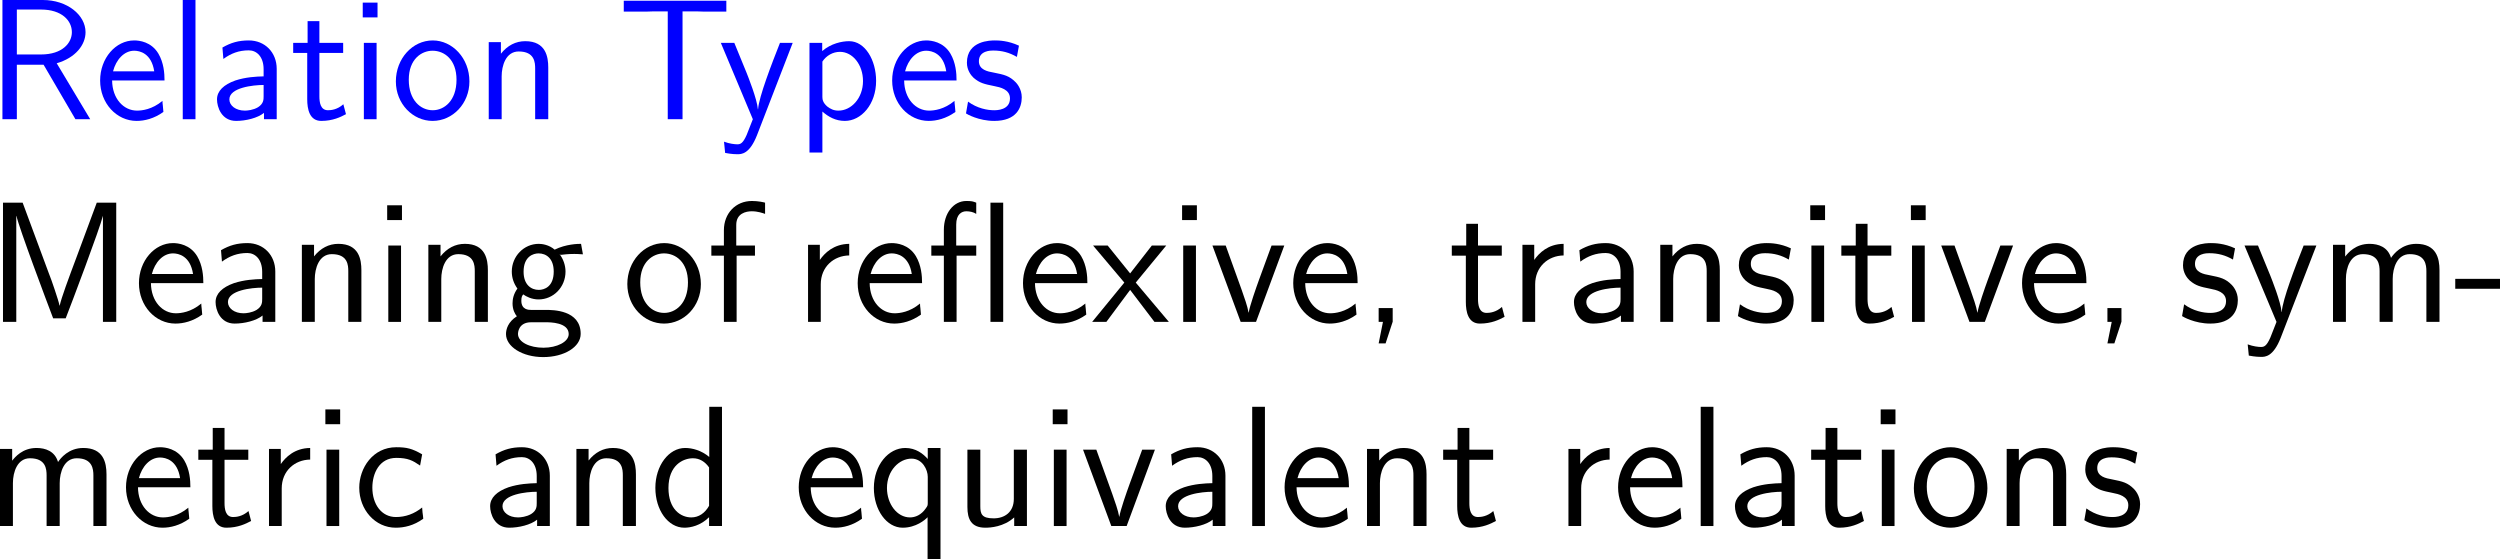<?xml version="1.0" encoding="UTF-8"?>
<svg xmlns="http://www.w3.org/2000/svg" xmlns:xlink="http://www.w3.org/1999/xlink" width="260.876pt" height="58.368pt" viewBox="0 0 260.876 58.368" version="1.1">
<g id="surface1">
<path style=" stroke:none;fill-rule:nonzero;fill:rgb(0%,0%,100%);fill-opacity:1;" d="M 5.918 6.602 C 7.871 6.035 8.926 4.688 8.926 3.359 C 8.926 1.562 7.012 0 4.473 0 L 0.254 0 L 0.254 12.441 L 1.758 12.441 L 1.758 6.758 L 4.551 6.758 L 7.871 12.441 L 9.414 12.441 Z M 1.758 5.684 L 1.758 0.996 L 4.277 0.996 C 6.445 0.996 7.5 2.148 7.5 3.359 C 7.5 4.453 6.543 5.684 4.277 5.684 Z M 1.758 5.684 "/>
<path style=" stroke:none;fill-rule:nonzero;fill:rgb(0%,0%,100%);fill-opacity:1;" d="M 17.168 8.398 C 17.168 7.637 17.09 6.543 16.523 5.586 C 15.781 4.355 14.531 4.219 14.004 4.219 C 12.07 4.219 10.449 6.074 10.449 8.398 C 10.449 10.781 12.168 12.617 14.258 12.617 C 15.078 12.617 16.074 12.383 17.051 11.68 C 17.051 11.602 16.992 11.035 16.992 11.016 C 16.973 10.996 16.953 10.586 16.953 10.527 C 15.879 11.426 14.824 11.543 14.297 11.543 C 12.91 11.543 11.719 10.312 11.699 8.398 Z M 11.797 7.441 C 12.109 6.23 12.949 5.293 14.004 5.293 C 14.57 5.293 15.801 5.547 16.094 7.441 Z M 11.797 7.441 "/>
<path style=" stroke:none;fill-rule:nonzero;fill:rgb(0%,0%,100%);fill-opacity:1;" d="M 20.398 0 L 19.07 0 L 19.07 12.441 L 20.398 12.441 Z M 20.398 0 "/>
<path style=" stroke:none;fill-rule:nonzero;fill:rgb(0%,0%,100%);fill-opacity:1;" d="M 28.875 7.188 C 28.875 5.469 27.645 4.219 25.965 4.219 C 24.891 4.219 24.09 4.453 23.211 4.961 L 23.309 6.152 C 24.109 5.566 24.93 5.254 25.965 5.254 C 26.785 5.254 27.508 5.918 27.508 7.227 L 27.508 7.969 C 26.707 7.988 25.633 8.047 24.559 8.398 C 23.348 8.828 22.645 9.492 22.645 10.371 C 22.645 11.172 23.113 12.617 24.637 12.617 C 25.633 12.617 26.883 12.324 27.547 11.777 L 27.547 12.441 L 28.875 12.441 Z M 27.508 10.039 C 27.508 10.391 27.508 10.82 26.922 11.191 C 26.434 11.484 25.828 11.543 25.555 11.543 C 24.598 11.543 23.934 11.016 23.934 10.371 C 23.934 9.141 26.414 8.867 27.508 8.867 Z M 27.508 10.039 "/>
<path style=" stroke:none;fill-rule:nonzero;fill:rgb(0%,0%,100%);fill-opacity:1;" d="M 33.328 5.527 L 35.809 5.527 L 35.809 4.473 L 33.328 4.473 L 33.328 2.207 L 32.098 2.207 L 32.098 4.473 L 30.594 4.473 L 30.594 5.527 L 32.059 5.527 L 32.059 10.352 C 32.059 11.387 32.293 12.617 33.523 12.617 C 34.734 12.617 35.555 12.207 36.102 11.914 L 35.828 10.879 C 35.203 11.445 34.539 11.504 34.227 11.504 C 33.426 11.504 33.328 10.664 33.328 10.039 Z M 33.328 5.527 "/>
<path style=" stroke:none;fill-rule:nonzero;fill:rgb(0%,0%,100%);fill-opacity:1;" d="M 39.395 0.273 L 37.852 0.273 L 37.852 1.816 L 39.395 1.816 Z M 39.297 4.473 L 37.969 4.473 L 37.969 12.441 L 39.297 12.441 Z M 39.297 4.473 "/>
<path style=" stroke:none;fill-rule:nonzero;fill:rgb(0%,0%,100%);fill-opacity:1;" d="M 48.984 8.496 C 48.984 6.074 47.207 4.219 45.156 4.219 C 43.047 4.219 41.309 6.113 41.309 8.496 C 41.309 10.84 43.086 12.617 45.137 12.617 C 47.246 12.617 48.984 10.801 48.984 8.496 Z M 45.156 11.504 C 43.867 11.504 42.656 10.43 42.656 8.32 C 42.656 6.152 44.004 5.293 45.137 5.293 C 46.367 5.293 47.637 6.211 47.637 8.32 C 47.637 10.527 46.348 11.504 45.156 11.504 Z M 45.156 11.504 "/>
<path style=" stroke:none;fill-rule:nonzero;fill:rgb(0%,0%,100%);fill-opacity:1;" d="M 57.211 7.051 C 57.211 5.957 56.977 4.297 54.809 4.297 C 53.812 4.297 52.953 4.746 52.27 5.605 L 52.27 4.395 L 51 4.395 L 51 12.441 L 52.348 12.441 L 52.348 7.969 C 52.348 6.875 52.777 5.371 54.125 5.371 C 55.805 5.371 55.844 6.543 55.844 7.168 L 55.844 12.441 L 57.211 12.441 Z M 57.211 7.051 "/>
<path style=" stroke:none;fill-rule:nonzero;fill:rgb(0%,0%,100%);fill-opacity:1;" d="M 71.223 1.191 L 72.805 1.191 C 73.02 1.191 73.234 1.211 73.449 1.211 L 75.793 1.211 L 75.793 0.078 L 65.09 0.078 L 65.09 1.211 L 67.453 1.211 C 67.668 1.211 67.883 1.191 68.098 1.191 L 69.68 1.191 L 69.68 12.441 L 71.223 12.441 Z M 71.223 1.191 "/>
<path style=" stroke:none;fill-rule:nonzero;fill:rgb(0%,0%,100%);fill-opacity:1;" d="M 82.719 4.473 L 81.391 4.473 C 80.551 6.602 79.184 10.117 79.105 11.406 L 79.086 11.406 C 79.008 10.352 78.051 7.969 77.914 7.617 L 76.625 4.473 L 75.219 4.473 L 78.559 12.441 L 77.914 14.082 C 77.523 14.961 77.27 15.059 76.938 15.059 C 76.684 15.059 76.117 15 75.551 14.785 L 75.668 15.957 C 75.766 15.977 76.371 16.094 76.938 16.094 C 77.367 16.094 78.207 16.094 78.988 14.121 Z M 82.719 4.473 "/>
<path style=" stroke:none;fill-rule:nonzero;fill:rgb(0%,0%,100%);fill-opacity:1;" d="M 85.816 11.641 C 86.441 12.188 87.184 12.617 88.16 12.617 C 89.879 12.617 91.422 10.879 91.422 8.438 C 91.422 6.27 90.27 4.297 88.609 4.297 C 87.867 4.297 86.715 4.531 85.797 5.332 L 85.797 4.473 L 84.469 4.473 L 84.469 15.918 L 85.816 15.918 Z M 85.816 6.426 C 86.227 5.801 86.91 5.41 87.652 5.41 C 88.98 5.41 90.055 6.758 90.055 8.457 C 90.055 10.254 88.824 11.543 87.496 11.543 C 86.988 11.543 86.656 11.367 86.324 11.113 C 85.875 10.723 85.816 10.391 85.816 10.117 Z M 85.816 6.426 "/>
<path style=" stroke:none;fill-rule:nonzero;fill:rgb(0%,0%,100%);fill-opacity:1;" d="M 99.816 8.398 C 99.816 7.637 99.738 6.543 99.172 5.586 C 98.43 4.355 97.18 4.219 96.652 4.219 C 94.719 4.219 93.098 6.074 93.098 8.398 C 93.098 10.781 94.816 12.617 96.906 12.617 C 97.727 12.617 98.723 12.383 99.699 11.68 C 99.699 11.602 99.641 11.035 99.641 11.016 C 99.621 10.996 99.602 10.586 99.602 10.527 C 98.527 11.426 97.473 11.543 96.945 11.543 C 95.559 11.543 94.367 10.312 94.348 8.398 Z M 94.445 7.441 C 94.758 6.23 95.598 5.293 96.652 5.293 C 97.219 5.293 98.449 5.547 98.742 7.441 Z M 94.445 7.441 "/>
<path style=" stroke:none;fill-rule:nonzero;fill:rgb(0%,0%,100%);fill-opacity:1;" d="M 106.328 4.766 C 105.195 4.238 104.219 4.219 103.809 4.219 C 103.398 4.219 100.898 4.219 100.898 6.543 C 100.898 7.324 101.328 7.871 101.602 8.125 C 102.246 8.672 102.695 8.77 103.75 8.984 C 104.355 9.102 105.391 9.316 105.391 10.273 C 105.391 11.504 103.984 11.504 103.73 11.504 C 103.027 11.504 101.973 11.309 101.016 10.605 L 100.801 11.836 C 100.879 11.895 102.109 12.617 103.75 12.617 C 106.074 12.617 106.621 11.23 106.621 10.156 C 106.621 9.258 106.074 8.672 105.996 8.594 C 105.332 7.91 104.785 7.793 103.711 7.578 C 103.047 7.461 102.148 7.285 102.148 6.387 C 102.148 5.273 103.398 5.273 103.633 5.273 C 104.57 5.273 105.332 5.488 106.113 5.938 Z M 106.328 4.766 "/>
<path style=" stroke:none;fill-rule:nonzero;fill:rgb(0%,0%,0%);fill-opacity:1;" d="M 2.363 21.148 L 0.312 21.148 L 0.312 33.59 L 1.699 33.59 L 1.699 22.535 L 1.719 22.535 C 1.973 23.746 4.863 31.422 5.547 33.219 L 6.855 33.219 C 7.461 31.676 10.41 23.863 10.742 22.516 L 10.742 33.59 L 12.129 33.59 L 12.129 21.148 L 10.098 21.148 L 8.047 26.676 C 7.109 29.176 6.406 31.07 6.23 31.891 L 6.211 31.891 C 6.152 31.578 5.938 30.914 5.703 30.211 C 5.371 29.254 5.371 29.215 5.078 28.473 Z M 2.363 21.148 "/>
<path style=" stroke:none;fill-rule:nonzero;fill:rgb(0%,0%,0%);fill-opacity:1;" d="M 21.219 29.547 C 21.219 28.785 21.141 27.691 20.574 26.734 C 19.832 25.504 18.582 25.367 18.055 25.367 C 16.121 25.367 14.5 27.223 14.5 29.547 C 14.5 31.93 16.219 33.766 18.309 33.766 C 19.129 33.766 20.125 33.531 21.102 32.828 C 21.102 32.75 21.043 32.184 21.043 32.164 C 21.023 32.145 21.004 31.734 21.004 31.676 C 19.93 32.574 18.875 32.691 18.348 32.691 C 16.961 32.691 15.77 31.461 15.75 29.547 Z M 15.848 28.59 C 16.16 27.379 17 26.441 18.055 26.441 C 18.621 26.441 19.852 26.695 20.145 28.59 Z M 15.848 28.59 "/>
<path style=" stroke:none;fill-rule:nonzero;fill:rgb(0%,0%,0%);fill-opacity:1;" d="M 28.727 28.336 C 28.727 26.617 27.496 25.367 25.816 25.367 C 24.742 25.367 23.941 25.602 23.062 26.109 L 23.16 27.301 C 23.961 26.715 24.781 26.402 25.816 26.402 C 26.637 26.402 27.359 27.066 27.359 28.375 L 27.359 29.117 C 26.559 29.137 25.484 29.195 24.41 29.547 C 23.199 29.977 22.496 30.641 22.496 31.52 C 22.496 32.32 22.965 33.766 24.488 33.766 C 25.484 33.766 26.734 33.473 27.398 32.926 L 27.398 33.59 L 28.727 33.59 Z M 27.359 31.188 C 27.359 31.539 27.359 31.969 26.773 32.34 C 26.285 32.633 25.68 32.691 25.406 32.691 C 24.449 32.691 23.785 32.164 23.785 31.52 C 23.785 30.289 26.266 30.016 27.359 30.016 Z M 27.359 31.188 "/>
<path style=" stroke:none;fill-rule:nonzero;fill:rgb(0%,0%,0%);fill-opacity:1;" d="M 37.711 28.199 C 37.711 27.105 37.477 25.445 35.309 25.445 C 34.312 25.445 33.453 25.895 32.77 26.754 L 32.77 25.543 L 31.5 25.543 L 31.5 33.59 L 32.848 33.59 L 32.848 29.117 C 32.848 28.023 33.277 26.52 34.625 26.52 C 36.305 26.52 36.344 27.691 36.344 28.316 L 36.344 33.59 L 37.711 33.59 Z M 37.711 28.199 "/>
<path style=" stroke:none;fill-rule:nonzero;fill:rgb(0%,0%,0%);fill-opacity:1;" d="M 41.945 21.422 L 40.402 21.422 L 40.402 22.965 L 41.945 22.965 Z M 41.848 25.621 L 40.52 25.621 L 40.52 33.59 L 41.848 33.59 Z M 41.848 25.621 "/>
<path style=" stroke:none;fill-rule:nonzero;fill:rgb(0%,0%,0%);fill-opacity:1;" d="M 50.91 28.199 C 50.91 27.105 50.676 25.445 48.508 25.445 C 47.512 25.445 46.652 25.895 45.969 26.754 L 45.969 25.543 L 44.699 25.543 L 44.699 33.59 L 46.047 33.59 L 46.047 29.117 C 46.047 28.023 46.477 26.52 47.824 26.52 C 49.504 26.52 49.543 27.691 49.543 28.316 L 49.543 33.59 L 50.91 33.59 Z M 50.91 28.199 "/>
<path style=" stroke:none;fill-rule:nonzero;fill:rgb(0%,0%,0%);fill-opacity:1;" d="M 58.426 26.52 C 58.426 26.52 58.465 26.559 58.484 26.598 C 58.855 26.559 59.246 26.5 59.91 26.5 C 59.969 26.5 60.379 26.5 60.828 26.539 L 60.633 25.445 C 60.301 25.445 59.07 25.465 57.879 26.051 C 57.293 25.543 56.57 25.445 56.219 25.445 C 54.656 25.445 53.406 26.754 53.406 28.336 C 53.406 28.98 53.602 29.566 53.992 30.113 C 53.582 30.68 53.484 31.227 53.484 31.656 C 53.484 32.32 53.738 32.77 53.934 33.004 C 53.016 33.59 52.801 34.352 52.801 34.859 C 52.801 36.168 54.5 37.262 56.688 37.262 C 58.875 37.262 60.594 36.207 60.594 34.84 C 60.594 32.34 57.684 32.34 56.961 32.34 L 55.438 32.34 C 55.184 32.34 54.402 32.34 54.402 31.383 C 54.402 30.992 54.48 30.875 54.598 30.719 C 54.891 30.934 55.477 31.246 56.199 31.246 C 57.742 31.246 59.012 29.977 59.012 28.336 C 59.012 27.691 58.777 27.027 58.406 26.539 Z M 56.219 30.25 C 55.438 30.25 54.637 29.723 54.637 28.355 C 54.637 26.754 55.652 26.441 56.199 26.441 C 57 26.441 57.781 26.969 57.781 28.336 C 57.781 29.938 56.785 30.25 56.219 30.25 Z M 56.98 33.629 C 57.371 33.629 59.344 33.629 59.344 34.859 C 59.344 35.68 58.113 36.285 56.707 36.285 C 55.301 36.285 54.051 35.719 54.051 34.84 C 54.051 34.801 54.051 33.629 55.418 33.629 Z M 56.98 33.629 "/>
<path style=" stroke:none;fill-rule:nonzero;fill:rgb(0%,0%,0%);fill-opacity:1;" d="M 73.137 29.645 C 73.137 27.223 71.359 25.367 69.309 25.367 C 67.199 25.367 65.461 27.262 65.461 29.645 C 65.461 31.988 67.238 33.766 69.289 33.766 C 71.398 33.766 73.137 31.949 73.137 29.645 Z M 69.309 32.652 C 68.02 32.652 66.809 31.578 66.809 29.469 C 66.809 27.301 68.156 26.441 69.289 26.441 C 70.52 26.441 71.789 27.359 71.789 29.469 C 71.789 31.676 70.5 32.652 69.309 32.652 Z M 69.309 32.652 "/>
<path style=" stroke:none;fill-rule:nonzero;fill:rgb(0%,0%,0%);fill-opacity:1;" d="M 76.867 26.676 L 78.781 26.676 L 78.781 25.621 L 76.828 25.621 L 76.828 23.473 C 76.828 22.262 77.844 22.047 78.449 22.047 C 79.074 22.047 79.621 22.242 79.836 22.32 L 79.836 21.148 C 79.719 21.109 79.113 20.973 78.469 20.973 C 76.75 20.973 75.539 22.281 75.539 24.02 L 75.539 25.621 L 74.23 25.621 L 74.23 26.676 L 75.539 26.676 L 75.539 33.59 L 76.867 33.59 Z M 76.867 26.676 "/>
<path style=" stroke:none;fill-rule:nonzero;fill:rgb(0%,0%,0%);fill-opacity:1;" d="M 85.648 29.664 C 85.648 27.848 86.996 26.676 88.617 26.656 L 88.617 25.445 C 86.977 25.465 86.039 26.422 85.551 27.125 L 85.551 25.543 L 84.32 25.543 L 84.32 33.59 L 85.648 33.59 Z M 85.648 29.664 "/>
<path style=" stroke:none;fill-rule:nonzero;fill:rgb(0%,0%,0%);fill-opacity:1;" d="M 96.219 29.547 C 96.219 28.785 96.141 27.691 95.574 26.734 C 94.832 25.504 93.582 25.367 93.055 25.367 C 91.121 25.367 89.5 27.223 89.5 29.547 C 89.5 31.93 91.219 33.766 93.309 33.766 C 94.129 33.766 95.125 33.531 96.102 32.828 C 96.102 32.75 96.043 32.184 96.043 32.164 C 96.023 32.145 96.004 31.734 96.004 31.676 C 94.93 32.574 93.875 32.691 93.348 32.691 C 91.961 32.691 90.77 31.461 90.75 29.547 Z M 90.848 28.59 C 91.16 27.379 92 26.441 93.055 26.441 C 93.621 26.441 94.852 26.695 95.145 28.59 Z M 90.848 28.59 "/>
<path style=" stroke:none;fill-rule:nonzero;fill:rgb(0%,0%,0%);fill-opacity:1;" d="M 99.82 26.676 L 101.871 26.676 L 101.871 25.621 L 99.781 25.621 L 99.781 23.434 C 99.781 22.359 100.348 22.047 100.836 22.047 C 101.188 22.047 101.578 22.125 101.871 22.32 L 101.871 21.148 C 101.52 21.012 101.402 20.973 100.836 20.973 C 99.508 20.973 98.492 22.242 98.492 23.98 L 98.492 25.621 L 97.184 25.621 L 97.184 26.676 L 98.492 26.676 L 98.492 33.59 L 99.82 33.59 Z M 104.684 21.148 L 103.355 21.148 L 103.355 33.59 L 104.684 33.59 Z M 104.684 21.148 "/>
<path style=" stroke:none;fill-rule:nonzero;fill:rgb(0%,0%,0%);fill-opacity:1;" d="M 113.469 29.547 C 113.469 28.785 113.391 27.691 112.824 26.734 C 112.082 25.504 110.832 25.367 110.305 25.367 C 108.371 25.367 106.75 27.223 106.75 29.547 C 106.75 31.93 108.469 33.766 110.559 33.766 C 111.379 33.766 112.375 33.531 113.352 32.828 C 113.352 32.75 113.293 32.184 113.293 32.164 C 113.273 32.145 113.254 31.734 113.254 31.676 C 112.18 32.574 111.125 32.691 110.598 32.691 C 109.211 32.691 108.02 31.461 108 29.547 Z M 108.098 28.59 C 108.41 27.379 109.25 26.441 110.305 26.441 C 110.871 26.441 112.102 26.695 112.395 28.59 Z M 108.098 28.59 "/>
<path style=" stroke:none;fill-rule:nonzero;fill:rgb(0%,0%,0%);fill-opacity:1;" d="M 118.516 29.488 L 121.699 25.621 L 120.195 25.621 L 117.93 28.531 L 115.586 25.621 L 114.062 25.621 L 117.324 29.488 L 113.965 33.59 L 115.449 33.59 L 117.93 30.25 L 120.469 33.59 L 121.973 33.59 Z M 118.516 29.488 "/>
<path style=" stroke:none;fill-rule:nonzero;fill:rgb(0%,0%,0%);fill-opacity:1;" d="M 124.895 21.422 L 123.352 21.422 L 123.352 22.965 L 124.895 22.965 Z M 124.797 25.621 L 123.469 25.621 L 123.469 33.59 L 124.797 33.59 Z M 124.797 25.621 "/>
<path style=" stroke:none;fill-rule:nonzero;fill:rgb(0%,0%,0%);fill-opacity:1;" d="M 134.016 25.621 L 132.688 25.621 L 131.379 29.195 C 131.066 30.055 130.402 31.949 130.305 32.613 L 130.285 32.613 C 130.188 31.988 129.836 31.012 129.562 30.23 L 127.902 25.621 L 126.516 25.621 L 129.465 33.59 L 131.066 33.59 Z M 134.016 25.621 "/>
<path style=" stroke:none;fill-rule:nonzero;fill:rgb(0%,0%,0%);fill-opacity:1;" d="M 141.668 29.547 C 141.668 28.785 141.59 27.691 141.023 26.734 C 140.281 25.504 139.031 25.367 138.504 25.367 C 136.57 25.367 134.949 27.223 134.949 29.547 C 134.949 31.93 136.668 33.766 138.758 33.766 C 139.578 33.766 140.574 33.531 141.551 32.828 C 141.551 32.75 141.492 32.184 141.492 32.164 C 141.473 32.145 141.453 31.734 141.453 31.676 C 140.379 32.574 139.324 32.691 138.797 32.691 C 137.41 32.691 136.219 31.461 136.199 29.547 Z M 136.297 28.59 C 136.609 27.379 137.449 26.441 138.504 26.441 C 139.07 26.441 140.301 26.695 140.594 28.59 Z M 136.297 28.59 "/>
<path style=" stroke:none;fill-rule:nonzero;fill:rgb(0%,0%,0%);fill-opacity:1;" d="M 145.328 33.57 L 145.328 32.145 L 143.863 32.145 L 143.863 33.59 L 144.312 33.59 L 143.863 35.836 L 144.586 35.836 Z M 145.328 33.57 "/>
<path style=" stroke:none;fill-rule:nonzero;fill:rgb(0%,0%,0%);fill-opacity:1;" d="M 154.23 26.676 L 156.711 26.676 L 156.711 25.621 L 154.23 25.621 L 154.23 23.355 L 153 23.355 L 153 25.621 L 151.496 25.621 L 151.496 26.676 L 152.961 26.676 L 152.961 31.5 C 152.961 32.535 153.195 33.766 154.426 33.766 C 155.637 33.766 156.457 33.355 157.004 33.062 L 156.73 32.027 C 156.105 32.594 155.441 32.652 155.129 32.652 C 154.328 32.652 154.23 31.812 154.23 31.188 Z M 154.23 26.676 "/>
<path style=" stroke:none;fill-rule:nonzero;fill:rgb(0%,0%,0%);fill-opacity:1;" d="M 160.195 29.664 C 160.195 27.848 161.543 26.676 163.164 26.656 L 163.164 25.445 C 161.523 25.465 160.586 26.422 160.098 27.125 L 160.098 25.543 L 158.867 25.543 L 158.867 33.59 L 160.195 33.59 Z M 160.195 29.664 "/>
<path style=" stroke:none;fill-rule:nonzero;fill:rgb(0%,0%,0%);fill-opacity:1;" d="M 170.473 28.336 C 170.473 26.617 169.242 25.367 167.562 25.367 C 166.488 25.367 165.688 25.602 164.809 26.109 L 164.906 27.301 C 165.707 26.715 166.527 26.402 167.562 26.402 C 168.383 26.402 169.105 27.066 169.105 28.375 L 169.105 29.117 C 168.305 29.137 167.23 29.195 166.156 29.547 C 164.945 29.977 164.242 30.641 164.242 31.52 C 164.242 32.32 164.711 33.766 166.234 33.766 C 167.23 33.766 168.48 33.473 169.145 32.926 L 169.145 33.59 L 170.473 33.59 Z M 169.105 31.188 C 169.105 31.539 169.105 31.969 168.52 32.34 C 168.031 32.633 167.426 32.691 167.152 32.691 C 166.195 32.691 165.531 32.164 165.531 31.52 C 165.531 30.289 168.012 30.016 169.105 30.016 Z M 169.105 31.188 "/>
<path style=" stroke:none;fill-rule:nonzero;fill:rgb(0%,0%,0%);fill-opacity:1;" d="M 179.461 28.199 C 179.461 27.105 179.227 25.445 177.059 25.445 C 176.062 25.445 175.203 25.895 174.52 26.754 L 174.52 25.543 L 173.25 25.543 L 173.25 33.59 L 174.598 33.59 L 174.598 29.117 C 174.598 28.023 175.027 26.52 176.375 26.52 C 178.055 26.52 178.094 27.691 178.094 28.316 L 178.094 33.59 L 179.461 33.59 Z M 179.461 28.199 "/>
<path style=" stroke:none;fill-rule:nonzero;fill:rgb(0%,0%,0%);fill-opacity:1;" d="M 186.879 25.914 C 185.746 25.387 184.77 25.367 184.359 25.367 C 183.949 25.367 181.449 25.367 181.449 27.691 C 181.449 28.473 181.879 29.02 182.152 29.273 C 182.797 29.82 183.246 29.918 184.301 30.133 C 184.906 30.25 185.941 30.465 185.941 31.422 C 185.941 32.652 184.535 32.652 184.281 32.652 C 183.578 32.652 182.523 32.457 181.566 31.754 L 181.352 32.984 C 181.43 33.043 182.66 33.766 184.301 33.766 C 186.625 33.766 187.172 32.379 187.172 31.305 C 187.172 30.406 186.625 29.82 186.547 29.742 C 185.883 29.059 185.336 28.941 184.262 28.727 C 183.598 28.609 182.699 28.434 182.699 27.535 C 182.699 26.422 183.949 26.422 184.184 26.422 C 185.121 26.422 185.883 26.637 186.664 27.086 Z M 186.879 25.914 "/>
<path style=" stroke:none;fill-rule:nonzero;fill:rgb(0%,0%,0%);fill-opacity:1;" d="M 190.445 21.422 L 188.902 21.422 L 188.902 22.965 L 190.445 22.965 Z M 190.348 25.621 L 189.02 25.621 L 189.02 33.59 L 190.348 33.59 Z M 190.348 25.621 "/>
<path style=" stroke:none;fill-rule:nonzero;fill:rgb(0%,0%,0%);fill-opacity:1;" d="M 194.879 26.676 L 197.359 26.676 L 197.359 25.621 L 194.879 25.621 L 194.879 23.355 L 193.648 23.355 L 193.648 25.621 L 192.145 25.621 L 192.145 26.676 L 193.609 26.676 L 193.609 31.5 C 193.609 32.535 193.844 33.766 195.074 33.766 C 196.285 33.766 197.105 33.355 197.652 33.062 L 197.379 32.027 C 196.754 32.594 196.09 32.652 195.777 32.652 C 194.977 32.652 194.879 31.812 194.879 31.188 Z M 194.879 26.676 "/>
<path style=" stroke:none;fill-rule:nonzero;fill:rgb(0%,0%,0%);fill-opacity:1;" d="M 200.945 21.422 L 199.402 21.422 L 199.402 22.965 L 200.945 22.965 Z M 200.848 25.621 L 199.52 25.621 L 199.52 33.59 L 200.848 33.59 Z M 200.848 25.621 "/>
<path style=" stroke:none;fill-rule:nonzero;fill:rgb(0%,0%,0%);fill-opacity:1;" d="M 210.066 25.621 L 208.738 25.621 L 207.43 29.195 C 207.117 30.055 206.453 31.949 206.355 32.613 L 206.336 32.613 C 206.238 31.988 205.887 31.012 205.613 30.23 L 203.953 25.621 L 202.566 25.621 L 205.516 33.59 L 207.117 33.59 Z M 210.066 25.621 "/>
<path style=" stroke:none;fill-rule:nonzero;fill:rgb(0%,0%,0%);fill-opacity:1;" d="M 217.719 29.547 C 217.719 28.785 217.641 27.691 217.074 26.734 C 216.332 25.504 215.082 25.367 214.555 25.367 C 212.621 25.367 211 27.223 211 29.547 C 211 31.93 212.719 33.766 214.809 33.766 C 215.629 33.766 216.625 33.531 217.602 32.828 C 217.602 32.75 217.543 32.184 217.543 32.164 C 217.523 32.145 217.504 31.734 217.504 31.676 C 216.43 32.574 215.375 32.691 214.848 32.691 C 213.461 32.691 212.27 31.461 212.25 29.547 Z M 212.348 28.59 C 212.66 27.379 213.5 26.441 214.555 26.441 C 215.121 26.441 216.352 26.695 216.645 28.59 Z M 212.348 28.59 "/>
<path style=" stroke:none;fill-rule:nonzero;fill:rgb(0%,0%,0%);fill-opacity:1;" d="M 221.375 33.57 L 221.375 32.145 L 219.91 32.145 L 219.91 33.59 L 220.359 33.59 L 219.91 35.836 L 220.633 35.836 Z M 221.375 33.57 "/>
<path style=" stroke:none;fill-rule:nonzero;fill:rgb(0%,0%,0%);fill-opacity:1;" d="M 233.227 25.914 C 232.094 25.387 231.117 25.367 230.707 25.367 C 230.297 25.367 227.797 25.367 227.797 27.691 C 227.797 28.473 228.227 29.02 228.5 29.273 C 229.145 29.82 229.594 29.918 230.648 30.133 C 231.254 30.25 232.289 30.465 232.289 31.422 C 232.289 32.652 230.883 32.652 230.629 32.652 C 229.926 32.652 228.871 32.457 227.914 31.754 L 227.699 32.984 C 227.777 33.043 229.008 33.766 230.648 33.766 C 232.973 33.766 233.52 32.379 233.52 31.305 C 233.52 30.406 232.973 29.82 232.895 29.742 C 232.23 29.059 231.684 28.941 230.609 28.727 C 229.945 28.609 229.047 28.434 229.047 27.535 C 229.047 26.422 230.297 26.422 230.531 26.422 C 231.469 26.422 232.23 26.637 233.012 27.086 Z M 233.227 25.914 "/>
<path style=" stroke:none;fill-rule:nonzero;fill:rgb(0%,0%,0%);fill-opacity:1;" d="M 241.715 25.621 L 240.387 25.621 C 239.547 27.75 238.18 31.266 238.102 32.555 L 238.082 32.555 C 238.004 31.5 237.047 29.117 236.91 28.766 L 235.621 25.621 L 234.215 25.621 L 237.555 33.59 L 236.91 35.23 C 236.52 36.109 236.266 36.207 235.934 36.207 C 235.68 36.207 235.113 36.148 234.547 35.934 L 234.664 37.105 C 234.762 37.125 235.367 37.242 235.934 37.242 C 236.363 37.242 237.203 37.242 237.984 35.27 Z M 241.715 25.621 "/>
<path style=" stroke:none;fill-rule:nonzero;fill:rgb(0%,0%,0%);fill-opacity:1;" d="M 254.562 28.199 C 254.562 26.949 254.23 25.445 252.141 25.445 C 250.617 25.445 249.777 26.5 249.504 26.91 C 249.172 25.777 248.195 25.445 247.258 25.445 C 245.793 25.445 245.012 26.402 244.719 26.773 L 244.719 25.543 L 243.449 25.543 L 243.449 33.59 L 244.797 33.59 L 244.797 29.117 C 244.797 27.945 245.266 26.52 246.574 26.52 C 248.234 26.52 248.312 27.652 248.312 28.316 L 248.312 33.59 L 249.68 33.59 L 249.68 29.117 C 249.68 27.945 250.148 26.52 251.457 26.52 C 253.098 26.52 253.195 27.652 253.195 28.316 L 253.195 33.59 L 254.562 33.59 Z M 254.562 28.199 "/>
<path style=" stroke:none;fill-rule:nonzero;fill:rgb(0%,0%,0%);fill-opacity:1;" d="M 260.875 30.133 L 260.875 29.098 L 256.207 29.098 L 256.207 30.133 Z M 260.875 30.133 "/>
<path style=" stroke:none;fill-rule:nonzero;fill:rgb(0%,0%,0%);fill-opacity:1;" d="M 11.113 49.5 C 11.113 48.25 10.781 46.746 8.691 46.746 C 7.168 46.746 6.328 47.801 6.055 48.211 C 5.723 47.078 4.746 46.746 3.809 46.746 C 2.344 46.746 1.562 47.703 1.27 48.074 L 1.27 46.844 L 0 46.844 L 0 54.891 L 1.348 54.891 L 1.348 50.418 C 1.348 49.246 1.816 47.82 3.125 47.82 C 4.785 47.82 4.863 48.953 4.863 49.617 L 4.863 54.891 L 6.23 54.891 L 6.23 50.418 C 6.23 49.246 6.699 47.82 8.008 47.82 C 9.648 47.82 9.746 48.953 9.746 49.617 L 9.746 54.891 L 11.113 54.891 Z M 11.113 49.5 "/>
<path style=" stroke:none;fill-rule:nonzero;fill:rgb(0%,0%,0%);fill-opacity:1;" d="M 19.867 50.848 C 19.867 50.086 19.789 48.992 19.223 48.035 C 18.48 46.805 17.23 46.668 16.703 46.668 C 14.77 46.668 13.148 48.523 13.148 50.848 C 13.148 53.23 14.867 55.066 16.957 55.066 C 17.777 55.066 18.773 54.832 19.75 54.129 C 19.75 54.051 19.691 53.484 19.691 53.465 C 19.672 53.445 19.652 53.035 19.652 52.977 C 18.578 53.875 17.523 53.992 16.996 53.992 C 15.609 53.992 14.418 52.762 14.398 50.848 Z M 14.496 49.891 C 14.809 48.68 15.648 47.742 16.703 47.742 C 17.27 47.742 18.5 47.996 18.793 49.891 Z M 14.496 49.891 "/>
<path style=" stroke:none;fill-rule:nonzero;fill:rgb(0%,0%,0%);fill-opacity:1;" d="M 23.43 47.977 L 25.91 47.977 L 25.91 46.922 L 23.43 46.922 L 23.43 44.656 L 22.199 44.656 L 22.199 46.922 L 20.695 46.922 L 20.695 47.977 L 22.16 47.977 L 22.16 52.801 C 22.16 53.836 22.395 55.066 23.625 55.066 C 24.836 55.066 25.656 54.656 26.203 54.363 L 25.93 53.328 C 25.305 53.895 24.641 53.953 24.328 53.953 C 23.527 53.953 23.43 53.113 23.43 52.488 Z M 23.43 47.977 "/>
<path style=" stroke:none;fill-rule:nonzero;fill:rgb(0%,0%,0%);fill-opacity:1;" d="M 29.398 50.965 C 29.398 49.148 30.746 47.977 32.367 47.957 L 32.367 46.746 C 30.727 46.766 29.789 47.723 29.301 48.426 L 29.301 46.844 L 28.07 46.844 L 28.07 54.891 L 29.398 54.891 Z M 29.398 50.965 "/>
<path style=" stroke:none;fill-rule:nonzero;fill:rgb(0%,0%,0%);fill-opacity:1;" d="M 35.496 42.723 L 33.953 42.723 L 33.953 44.266 L 35.496 44.266 Z M 35.398 46.922 L 34.07 46.922 L 34.07 54.891 L 35.398 54.891 Z M 35.398 46.922 "/>
<path style=" stroke:none;fill-rule:nonzero;fill:rgb(0%,0%,0%);fill-opacity:1;" d="M 44.051 52.957 C 43.23 53.621 42.312 53.953 41.316 53.953 C 39.812 53.953 38.855 52.625 38.855 50.887 C 38.855 49.402 39.578 47.781 41.355 47.781 C 42.566 47.781 43.074 48.055 43.836 48.582 L 44.051 47.41 C 43.016 46.805 42.43 46.668 41.355 46.668 C 38.895 46.668 37.488 48.855 37.488 50.887 C 37.488 53.191 39.148 55.066 41.297 55.066 C 42.176 55.066 43.172 54.852 44.168 54.129 C 44.168 54.09 44.109 53.523 44.09 53.465 Z M 44.051 52.957 "/>
<path style=" stroke:none;fill-rule:nonzero;fill:rgb(0%,0%,0%);fill-opacity:1;" d="M 57.375 49.637 C 57.375 47.918 56.145 46.668 54.465 46.668 C 53.391 46.668 52.59 46.902 51.711 47.41 L 51.809 48.602 C 52.609 48.016 53.43 47.703 54.465 47.703 C 55.285 47.703 56.008 48.367 56.008 49.676 L 56.008 50.418 C 55.207 50.438 54.133 50.496 53.059 50.848 C 51.848 51.277 51.145 51.941 51.145 52.82 C 51.145 53.621 51.613 55.066 53.137 55.066 C 54.133 55.066 55.383 54.773 56.047 54.227 L 56.047 54.891 L 57.375 54.891 Z M 56.008 52.488 C 56.008 52.84 56.008 53.27 55.422 53.641 C 54.934 53.934 54.328 53.992 54.055 53.992 C 53.098 53.992 52.434 53.465 52.434 52.82 C 52.434 51.59 54.914 51.316 56.008 51.316 Z M 56.008 52.488 "/>
<path style=" stroke:none;fill-rule:nonzero;fill:rgb(0%,0%,0%);fill-opacity:1;" d="M 66.359 49.5 C 66.359 48.406 66.125 46.746 63.957 46.746 C 62.961 46.746 62.102 47.195 61.418 48.055 L 61.418 46.844 L 60.148 46.844 L 60.148 54.891 L 61.496 54.891 L 61.496 50.418 C 61.496 49.324 61.926 47.82 63.273 47.82 C 64.953 47.82 64.992 48.992 64.992 49.617 L 64.992 54.891 L 66.359 54.891 Z M 66.359 49.5 "/>
<path style=" stroke:none;fill-rule:nonzero;fill:rgb(0%,0%,0%);fill-opacity:1;" d="M 75.34 42.449 L 74.012 42.449 L 74.012 47.684 C 73.191 47 72.254 46.746 71.492 46.746 C 69.793 46.746 68.387 48.582 68.387 50.906 C 68.387 53.23 69.715 55.066 71.414 55.066 C 72.078 55.066 73.094 54.852 73.992 53.973 L 73.992 54.891 L 75.34 54.891 Z M 73.992 52.781 C 73.562 53.543 72.918 53.992 72.137 53.992 C 71.043 53.992 69.754 53.152 69.754 50.926 C 69.754 48.543 71.277 47.82 72.312 47.82 C 73.016 47.82 73.582 48.191 73.992 48.777 Z M 73.992 52.781 "/>
<path style=" stroke:none;fill-rule:nonzero;fill:rgb(0%,0%,0%);fill-opacity:1;" d="M 90.066 50.848 C 90.066 50.086 89.988 48.992 89.422 48.035 C 88.68 46.805 87.43 46.668 86.902 46.668 C 84.969 46.668 83.348 48.523 83.348 50.848 C 83.348 53.23 85.066 55.066 87.156 55.066 C 87.977 55.066 88.973 54.832 89.949 54.129 C 89.949 54.051 89.891 53.484 89.891 53.465 C 89.871 53.445 89.852 53.035 89.852 52.977 C 88.777 53.875 87.723 53.992 87.195 53.992 C 85.809 53.992 84.617 52.762 84.598 50.848 Z M 84.695 49.891 C 85.008 48.68 85.848 47.742 86.902 47.742 C 87.469 47.742 88.699 47.996 88.992 49.891 Z M 84.695 49.891 "/>
<path style=" stroke:none;fill-rule:nonzero;fill:rgb(0%,0%,0%);fill-opacity:1;" d="M 98.141 46.746 L 96.812 46.746 L 96.812 47.898 C 96.344 47.352 95.562 46.746 94.469 46.746 C 92.711 46.746 91.188 48.523 91.188 50.926 C 91.188 53.211 92.516 55.066 94.195 55.066 C 95.582 55.066 96.539 54.246 96.793 53.973 L 96.793 58.367 L 98.141 58.367 Z M 96.812 52.391 C 96.812 52.742 96.812 52.762 96.617 53.035 C 96.129 53.758 95.484 53.992 94.957 53.992 C 93.609 53.992 92.555 52.586 92.555 50.926 C 92.555 49.09 93.844 47.859 95.113 47.859 C 96.266 47.859 96.812 49.031 96.812 49.754 Z M 96.812 52.391 "/>
<path style=" stroke:none;fill-rule:nonzero;fill:rgb(0%,0%,0%);fill-opacity:1;" d="M 107.16 46.922 L 105.793 46.922 L 105.793 52.059 C 105.793 53.426 104.855 54.09 103.684 54.09 C 102.434 54.09 102.297 53.621 102.297 52.82 L 102.297 46.922 L 100.949 46.922 L 100.949 52.898 C 100.949 54.188 101.359 55.066 102.824 55.066 C 103.332 55.066 104.738 54.988 105.832 53.992 L 105.832 54.891 L 107.16 54.891 Z M 107.16 46.922 "/>
<path style=" stroke:none;fill-rule:nonzero;fill:rgb(0%,0%,0%);fill-opacity:1;" d="M 111.395 42.723 L 109.852 42.723 L 109.852 44.266 L 111.395 44.266 Z M 111.297 46.922 L 109.969 46.922 L 109.969 54.891 L 111.297 54.891 Z M 111.297 46.922 "/>
<path style=" stroke:none;fill-rule:nonzero;fill:rgb(0%,0%,0%);fill-opacity:1;" d="M 120.516 46.922 L 119.188 46.922 L 117.879 50.496 C 117.566 51.355 116.902 53.25 116.805 53.914 L 116.785 53.914 C 116.688 53.289 116.336 52.312 116.062 51.531 L 114.402 46.922 L 113.016 46.922 L 115.965 54.891 L 117.566 54.891 Z M 120.516 46.922 "/>
<path style=" stroke:none;fill-rule:nonzero;fill:rgb(0%,0%,0%);fill-opacity:1;" d="M 127.875 49.637 C 127.875 47.918 126.645 46.668 124.965 46.668 C 123.891 46.668 123.09 46.902 122.211 47.41 L 122.309 48.602 C 123.109 48.016 123.93 47.703 124.965 47.703 C 125.785 47.703 126.508 48.367 126.508 49.676 L 126.508 50.418 C 125.707 50.438 124.633 50.496 123.559 50.848 C 122.348 51.277 121.645 51.941 121.645 52.82 C 121.645 53.621 122.113 55.066 123.637 55.066 C 124.633 55.066 125.883 54.773 126.547 54.227 L 126.547 54.891 L 127.875 54.891 Z M 126.508 52.488 C 126.508 52.84 126.508 53.27 125.922 53.641 C 125.434 53.934 124.828 53.992 124.555 53.992 C 123.598 53.992 122.934 53.465 122.934 52.82 C 122.934 51.59 125.414 51.316 126.508 51.316 Z M 126.508 52.488 "/>
<path style=" stroke:none;fill-rule:nonzero;fill:rgb(0%,0%,0%);fill-opacity:1;" d="M 131.996 42.449 L 130.668 42.449 L 130.668 54.891 L 131.996 54.891 Z M 131.996 42.449 "/>
<path style=" stroke:none;fill-rule:nonzero;fill:rgb(0%,0%,0%);fill-opacity:1;" d="M 140.766 50.848 C 140.766 50.086 140.688 48.992 140.121 48.035 C 139.379 46.805 138.129 46.668 137.602 46.668 C 135.668 46.668 134.047 48.523 134.047 50.848 C 134.047 53.23 135.766 55.066 137.855 55.066 C 138.676 55.066 139.672 54.832 140.648 54.129 C 140.648 54.051 140.59 53.484 140.59 53.465 C 140.57 53.445 140.551 53.035 140.551 52.977 C 139.477 53.875 138.422 53.992 137.895 53.992 C 136.508 53.992 135.316 52.762 135.297 50.848 Z M 135.395 49.891 C 135.707 48.68 136.547 47.742 137.602 47.742 C 138.168 47.742 139.398 47.996 139.691 49.891 Z M 135.395 49.891 "/>
<path style=" stroke:none;fill-rule:nonzero;fill:rgb(0%,0%,0%);fill-opacity:1;" d="M 148.859 49.5 C 148.859 48.406 148.625 46.746 146.457 46.746 C 145.461 46.746 144.602 47.195 143.918 48.055 L 143.918 46.844 L 142.648 46.844 L 142.648 54.891 L 143.996 54.891 L 143.996 50.418 C 143.996 49.324 144.426 47.82 145.773 47.82 C 147.453 47.82 147.492 48.992 147.492 49.617 L 147.492 54.891 L 148.859 54.891 Z M 148.859 49.5 "/>
<path style=" stroke:none;fill-rule:nonzero;fill:rgb(0%,0%,0%);fill-opacity:1;" d="M 153.328 47.977 L 155.809 47.977 L 155.809 46.922 L 153.328 46.922 L 153.328 44.656 L 152.098 44.656 L 152.098 46.922 L 150.594 46.922 L 150.594 47.977 L 152.059 47.977 L 152.059 52.801 C 152.059 53.836 152.293 55.066 153.523 55.066 C 154.734 55.066 155.555 54.656 156.102 54.363 L 155.828 53.328 C 155.203 53.895 154.539 53.953 154.227 53.953 C 153.426 53.953 153.328 53.113 153.328 52.488 Z M 153.328 47.977 "/>
<path style=" stroke:none;fill-rule:nonzero;fill:rgb(0%,0%,0%);fill-opacity:1;" d="M 164.996 50.965 C 164.996 49.148 166.344 47.977 167.965 47.957 L 167.965 46.746 C 166.324 46.766 165.387 47.723 164.898 48.426 L 164.898 46.844 L 163.668 46.844 L 163.668 54.891 L 164.996 54.891 Z M 164.996 50.965 "/>
<path style=" stroke:none;fill-rule:nonzero;fill:rgb(0%,0%,0%);fill-opacity:1;" d="M 175.566 50.848 C 175.566 50.086 175.488 48.992 174.922 48.035 C 174.18 46.805 172.93 46.668 172.402 46.668 C 170.469 46.668 168.848 48.523 168.848 50.848 C 168.848 53.23 170.566 55.066 172.656 55.066 C 173.477 55.066 174.473 54.832 175.449 54.129 C 175.449 54.051 175.391 53.484 175.391 53.465 C 175.371 53.445 175.352 53.035 175.352 52.977 C 174.277 53.875 173.223 53.992 172.695 53.992 C 171.309 53.992 170.117 52.762 170.098 50.848 Z M 170.195 49.891 C 170.508 48.68 171.348 47.742 172.402 47.742 C 172.969 47.742 174.199 47.996 174.492 49.891 Z M 170.195 49.891 "/>
<path style=" stroke:none;fill-rule:nonzero;fill:rgb(0%,0%,0%);fill-opacity:1;" d="M 178.797 42.449 L 177.469 42.449 L 177.469 54.891 L 178.797 54.891 Z M 178.797 42.449 "/>
<path style=" stroke:none;fill-rule:nonzero;fill:rgb(0%,0%,0%);fill-opacity:1;" d="M 187.273 49.637 C 187.273 47.918 186.043 46.668 184.363 46.668 C 183.289 46.668 182.488 46.902 181.609 47.41 L 181.707 48.602 C 182.508 48.016 183.328 47.703 184.363 47.703 C 185.184 47.703 185.906 48.367 185.906 49.676 L 185.906 50.418 C 185.105 50.438 184.031 50.496 182.957 50.848 C 181.746 51.277 181.043 51.941 181.043 52.82 C 181.043 53.621 181.512 55.066 183.035 55.066 C 184.031 55.066 185.281 54.773 185.945 54.227 L 185.945 54.891 L 187.273 54.891 Z M 185.906 52.488 C 185.906 52.84 185.906 53.27 185.32 53.641 C 184.832 53.934 184.227 53.992 183.953 53.992 C 182.996 53.992 182.332 53.465 182.332 52.82 C 182.332 51.59 184.812 51.316 185.906 51.316 Z M 185.906 52.488 "/>
<path style=" stroke:none;fill-rule:nonzero;fill:rgb(0%,0%,0%);fill-opacity:1;" d="M 191.73 47.977 L 194.211 47.977 L 194.211 46.922 L 191.73 46.922 L 191.73 44.656 L 190.5 44.656 L 190.5 46.922 L 188.996 46.922 L 188.996 47.977 L 190.461 47.977 L 190.461 52.801 C 190.461 53.836 190.695 55.066 191.926 55.066 C 193.137 55.066 193.957 54.656 194.504 54.363 L 194.23 53.328 C 193.605 53.895 192.941 53.953 192.629 53.953 C 191.828 53.953 191.73 53.113 191.73 52.488 Z M 191.73 47.977 "/>
<path style=" stroke:none;fill-rule:nonzero;fill:rgb(0%,0%,0%);fill-opacity:1;" d="M 197.793 42.723 L 196.25 42.723 L 196.25 44.266 L 197.793 44.266 Z M 197.695 46.922 L 196.367 46.922 L 196.367 54.891 L 197.695 54.891 Z M 197.695 46.922 "/>
<path style=" stroke:none;fill-rule:nonzero;fill:rgb(0%,0%,0%);fill-opacity:1;" d="M 207.387 50.945 C 207.387 48.523 205.609 46.668 203.559 46.668 C 201.449 46.668 199.711 48.562 199.711 50.945 C 199.711 53.289 201.488 55.066 203.539 55.066 C 205.648 55.066 207.387 53.25 207.387 50.945 Z M 203.559 53.953 C 202.27 53.953 201.059 52.879 201.059 50.77 C 201.059 48.602 202.406 47.742 203.539 47.742 C 204.77 47.742 206.039 48.66 206.039 50.77 C 206.039 52.977 204.75 53.953 203.559 53.953 Z M 203.559 53.953 "/>
<path style=" stroke:none;fill-rule:nonzero;fill:rgb(0%,0%,0%);fill-opacity:1;" d="M 215.609 49.5 C 215.609 48.406 215.375 46.746 213.207 46.746 C 212.211 46.746 211.352 47.195 210.668 48.055 L 210.668 46.844 L 209.398 46.844 L 209.398 54.891 L 210.746 54.891 L 210.746 50.418 C 210.746 49.324 211.176 47.82 212.523 47.82 C 214.203 47.82 214.242 48.992 214.242 49.617 L 214.242 54.891 L 215.609 54.891 Z M 215.609 49.5 "/>
<path style=" stroke:none;fill-rule:nonzero;fill:rgb(0%,0%,0%);fill-opacity:1;" d="M 223.027 47.215 C 221.895 46.688 220.918 46.668 220.508 46.668 C 220.098 46.668 217.598 46.668 217.598 48.992 C 217.598 49.773 218.027 50.32 218.301 50.574 C 218.945 51.121 219.395 51.219 220.449 51.434 C 221.055 51.551 222.09 51.766 222.09 52.723 C 222.09 53.953 220.684 53.953 220.43 53.953 C 219.727 53.953 218.672 53.758 217.715 53.055 L 217.5 54.285 C 217.578 54.344 218.809 55.066 220.449 55.066 C 222.773 55.066 223.32 53.68 223.32 52.605 C 223.32 51.707 222.773 51.121 222.695 51.043 C 222.031 50.359 221.484 50.242 220.41 50.027 C 219.746 49.91 218.848 49.734 218.848 48.836 C 218.848 47.723 220.098 47.723 220.332 47.723 C 221.27 47.723 222.031 47.938 222.812 48.387 Z M 223.027 47.215 "/>
</g>
</svg>
